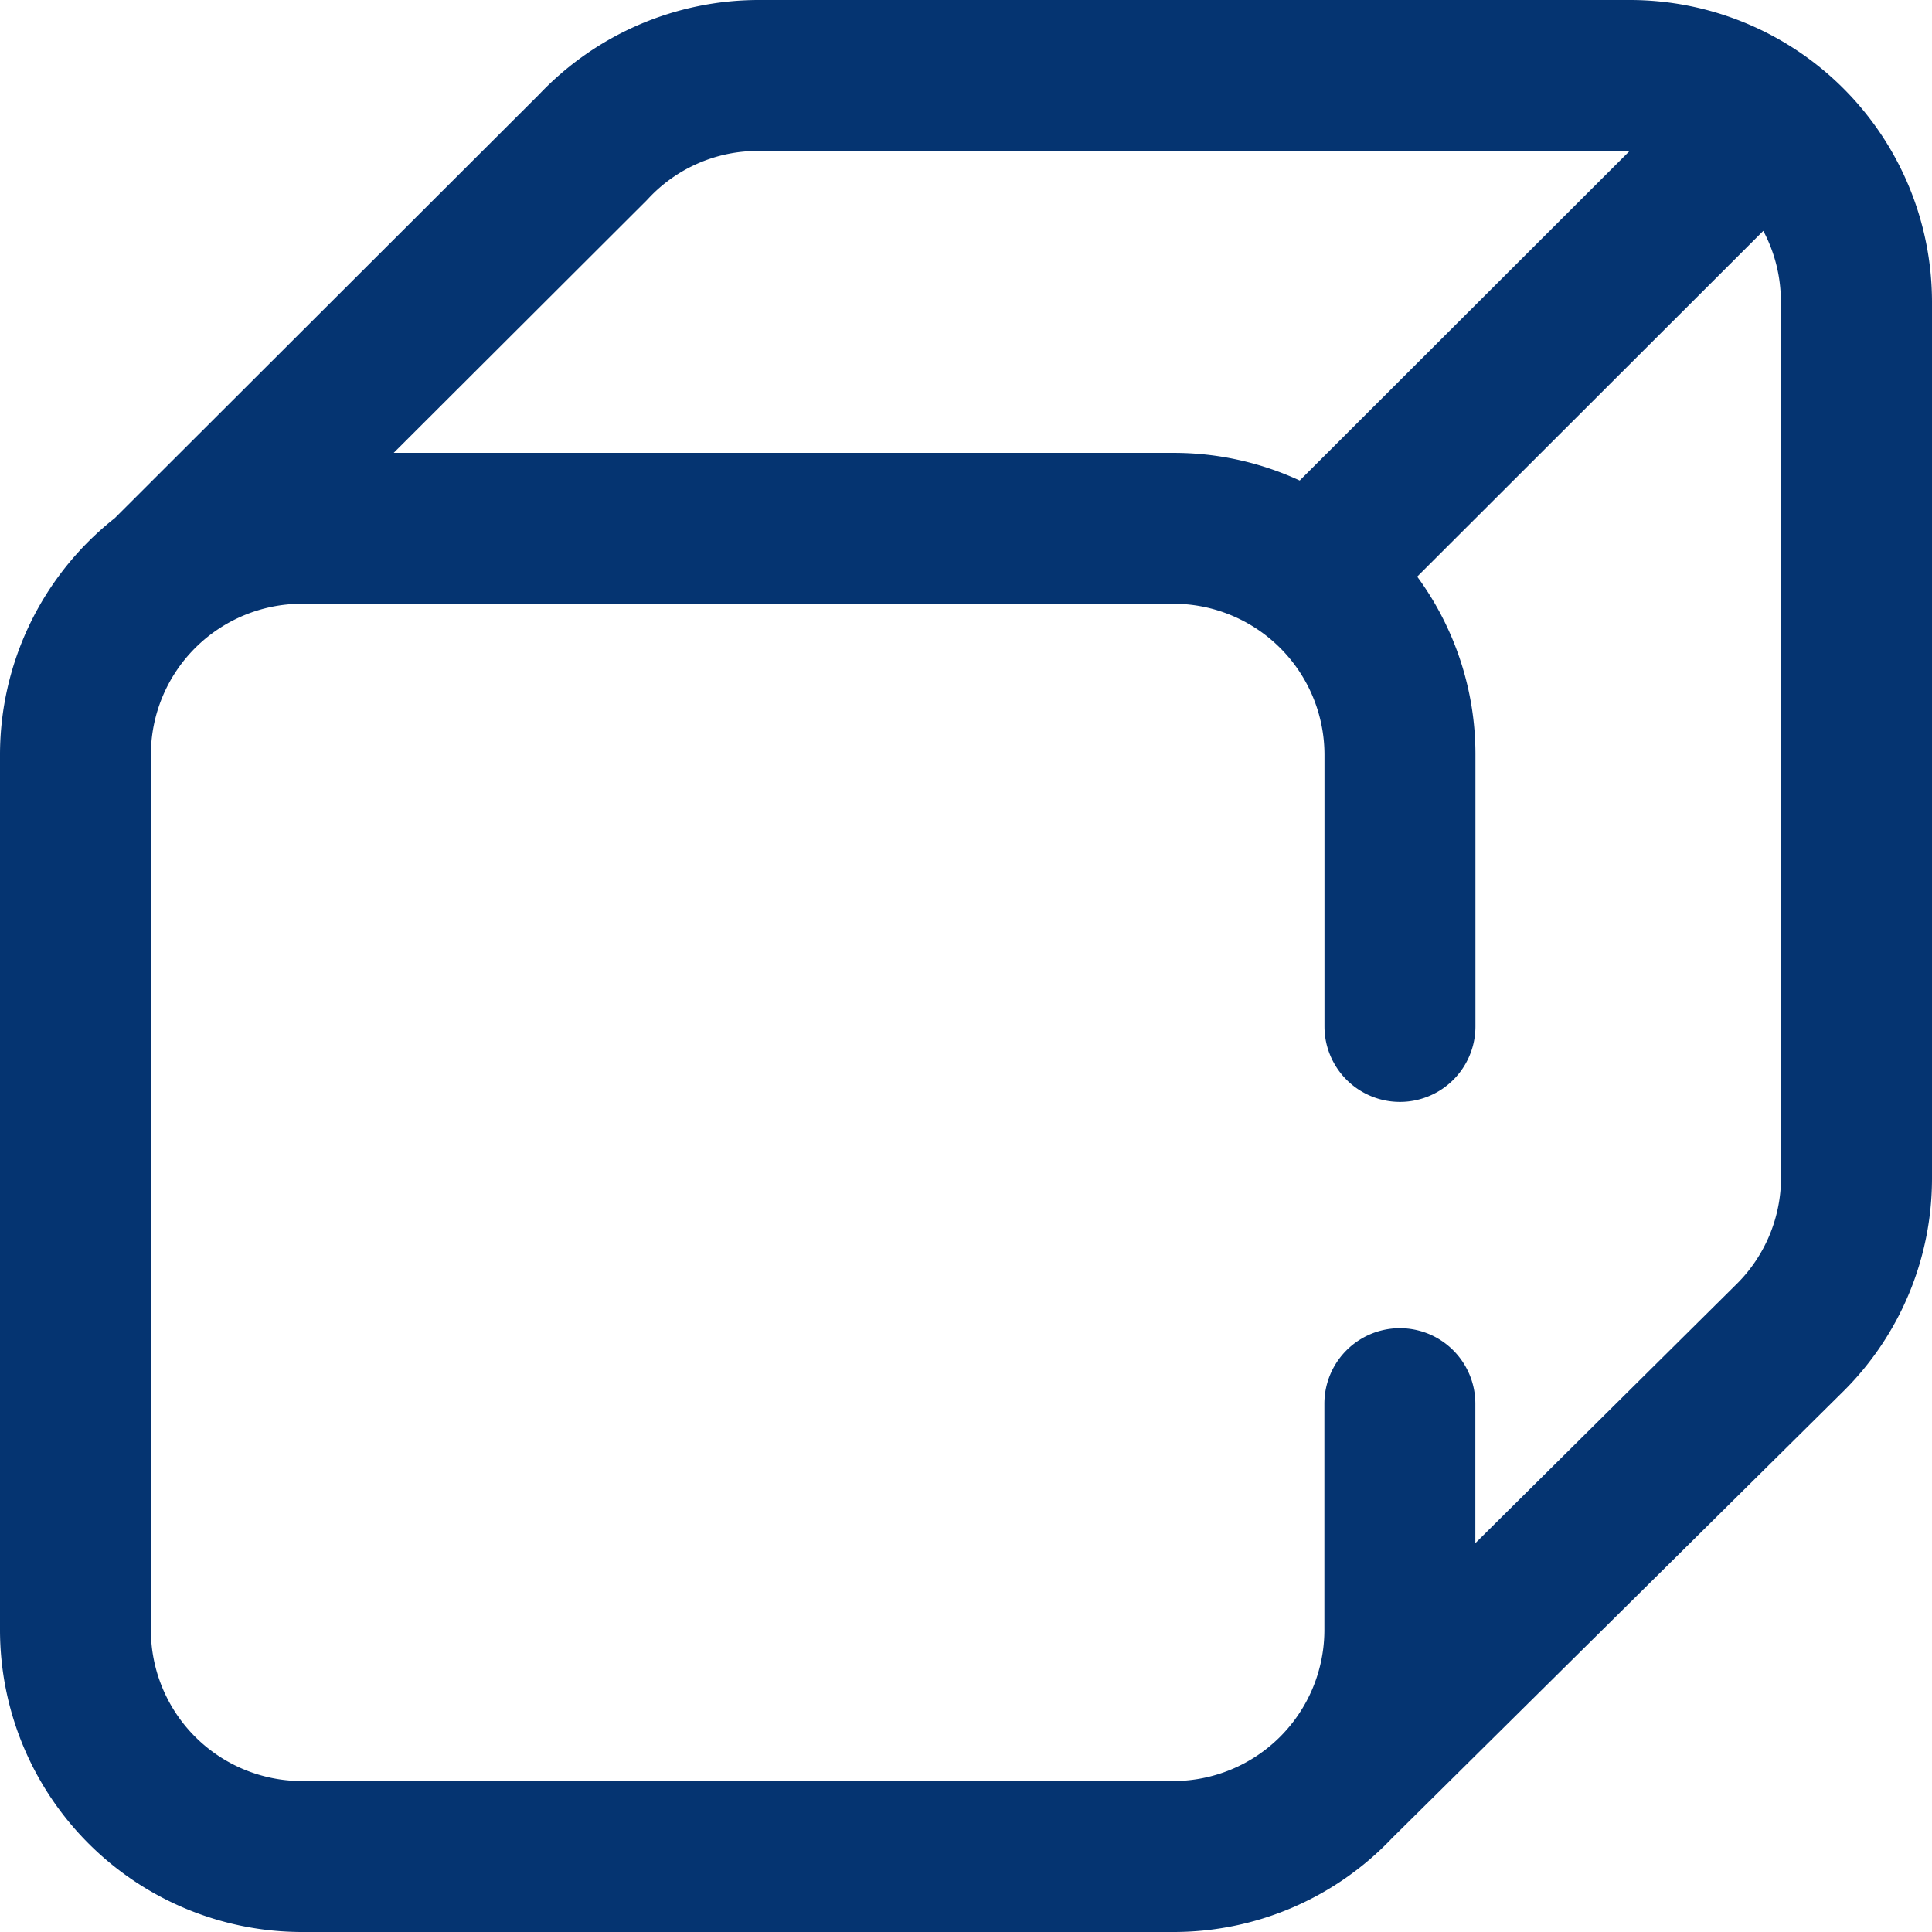 <svg id="Grupo_212" data-name="Grupo 212" xmlns="http://www.w3.org/2000/svg" width="22" height="22" viewBox="0 0 22 22">
  <g id="_055-cube" data-name="055-cube">
    <g id="Grupo_94" data-name="Grupo 94">
      <path id="Caminho_63" data-name="Caminho 63" d="M18.563,0H8.637a3.45,3.45,0,0,0-2.5,1.077L1.307,5.9A3.433,3.433,0,0,0,0,8.594v9.969A3.441,3.441,0,0,0,3.437,22h9.926a3.428,3.428,0,0,0,2.487-1.067l.013-.013L21,15.834l0,0a3.416,3.416,0,0,0,1-2.424V3.438A3.441,3.441,0,0,0,18.563,0ZM7.361,2.284l.02-.021a1.7,1.7,0,0,1,1.255-.544h9.921L14.8,5.472a3.418,3.418,0,0,0-1.438-.315H4.483Zm12.92,11.122a1.708,1.708,0,0,1-.5,1.21L16.8,17.572V15.984a.859.859,0,1,0-1.719,0v2.578a1.721,1.721,0,0,1-1.719,1.719H3.437a1.721,1.721,0,0,1-1.719-1.719V8.594A1.721,1.721,0,0,1,3.437,6.875h9.926a1.721,1.721,0,0,1,1.719,1.719v3.094a.859.859,0,0,0,1.719,0V8.594a3.419,3.419,0,0,0-.663-2.028l3.941-3.937a1.708,1.708,0,0,1,.2.809Z" fill="#053471"/>
    </g>
  </g>
</svg>
